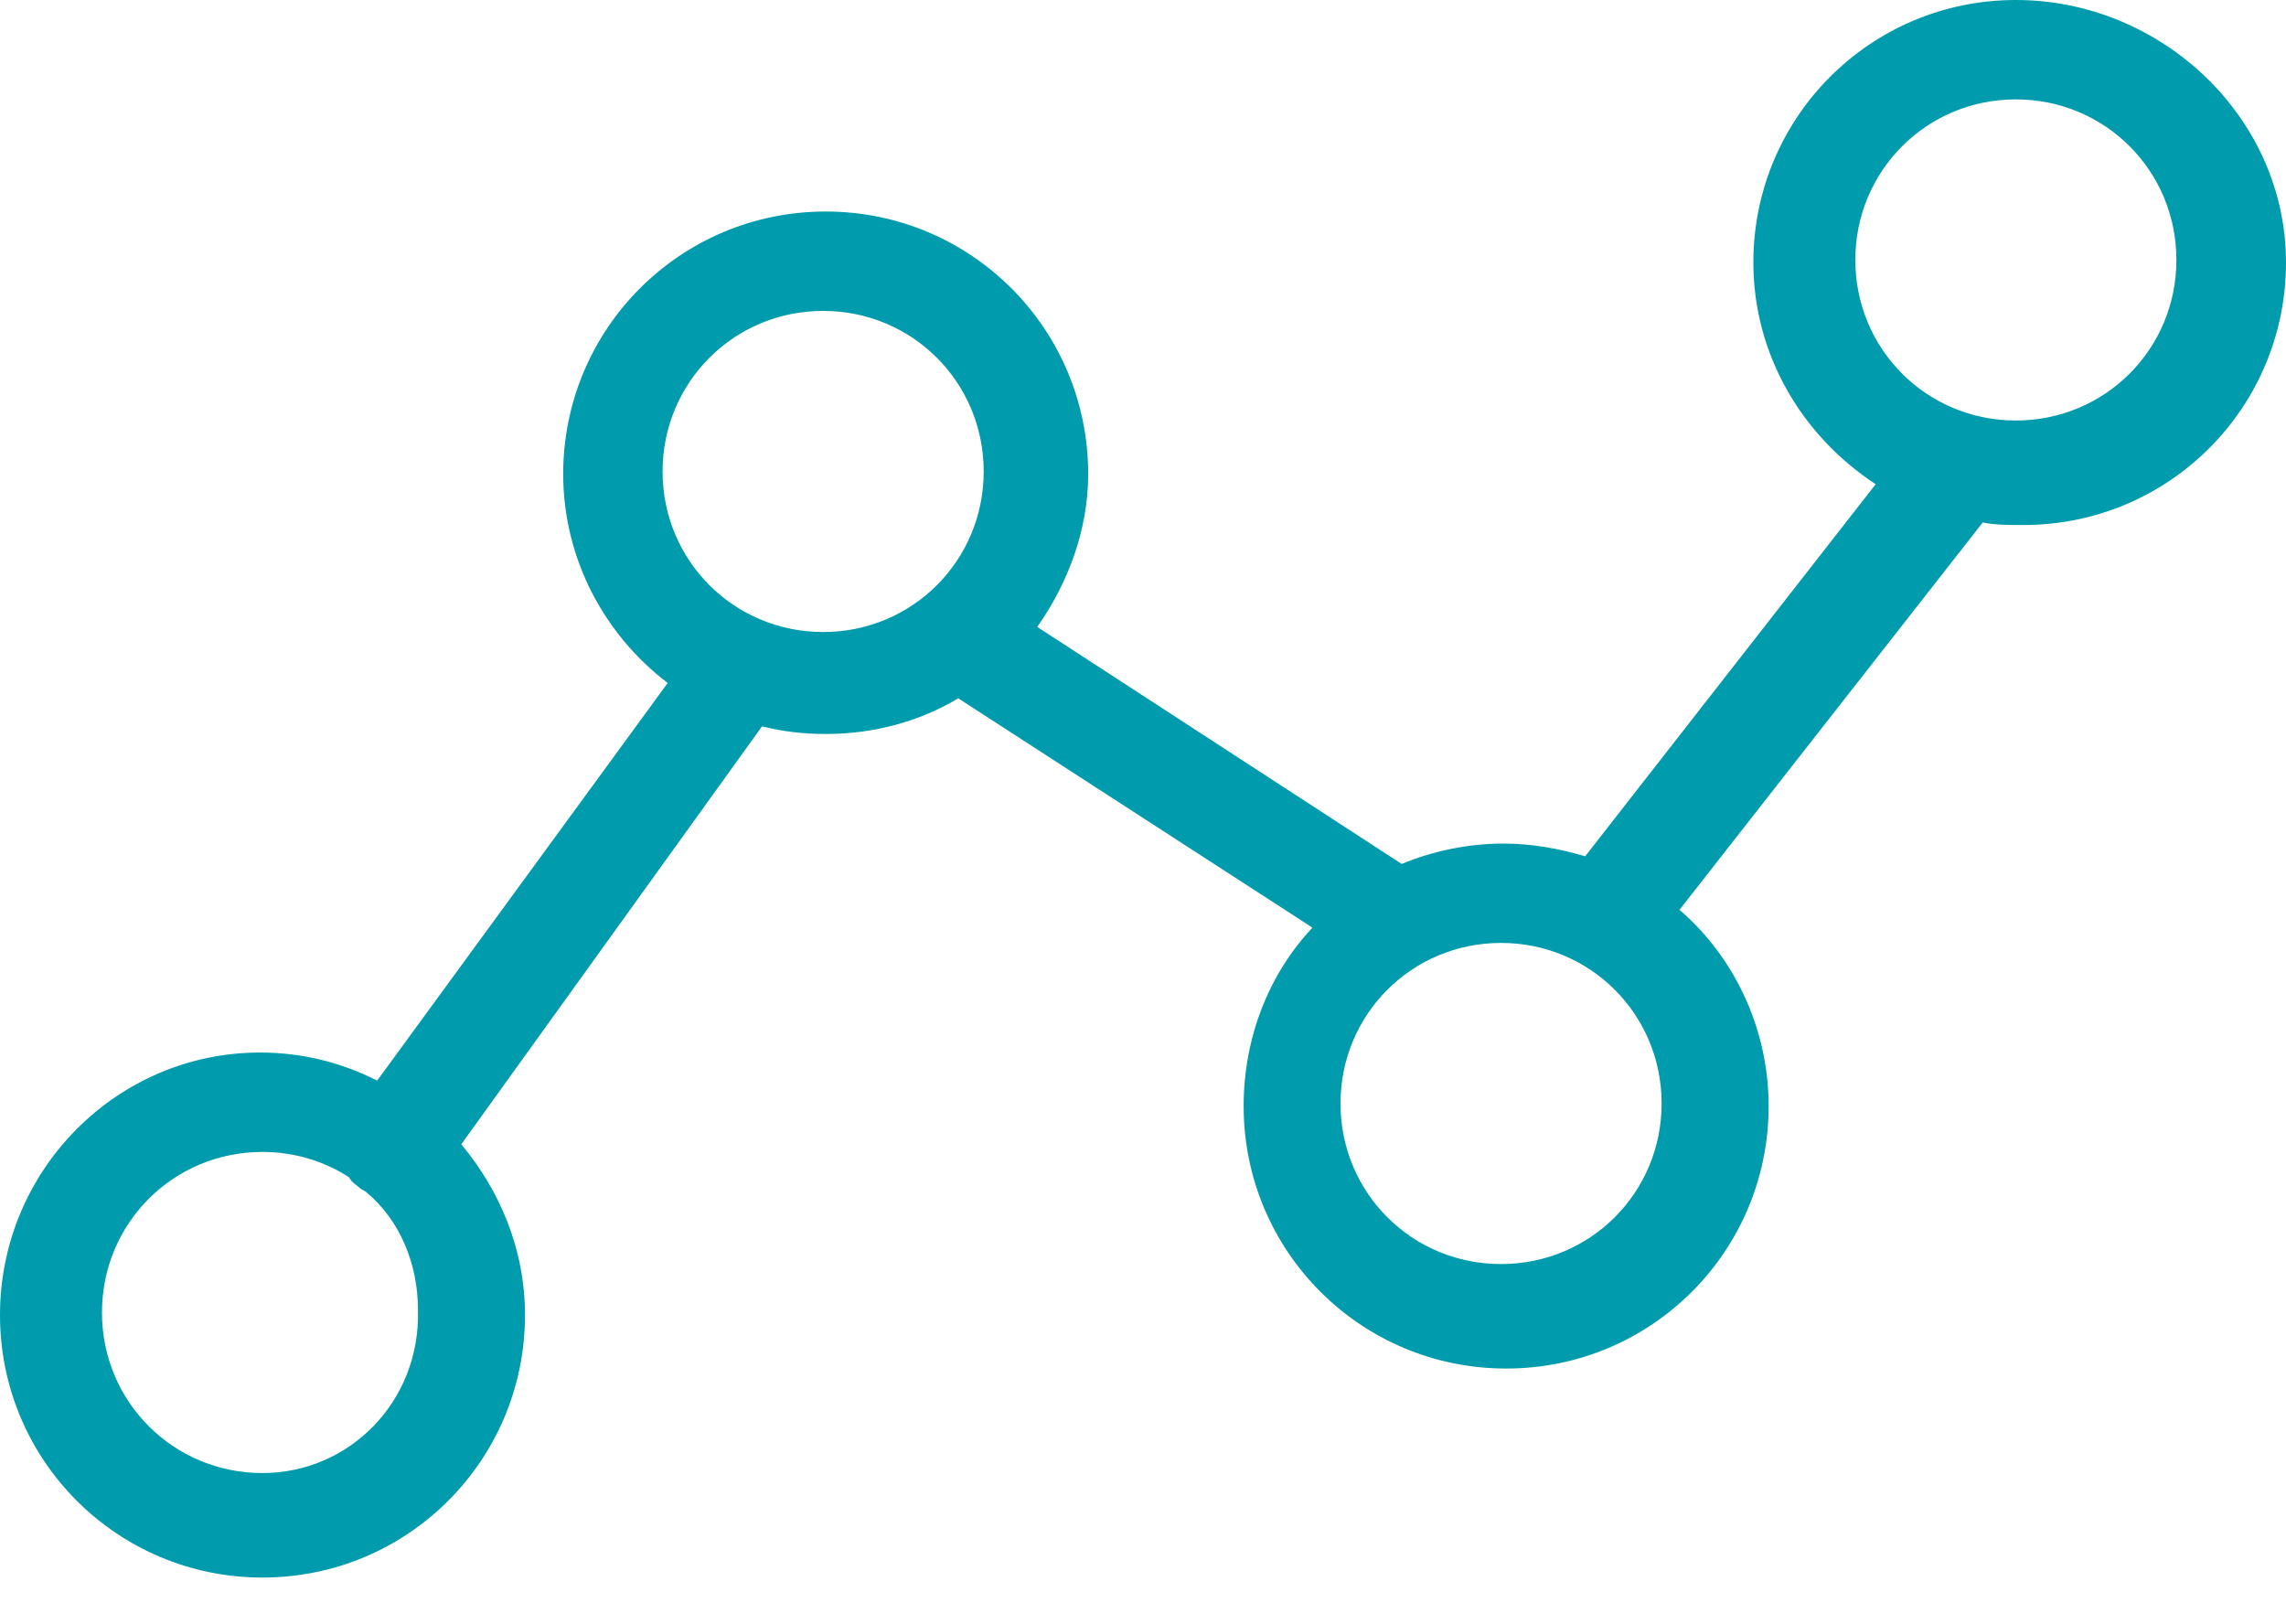 <?xml version="1.0" encoding="UTF-8"?>
<svg width="38px" height="27px" viewBox="0 0 38 27" version="1.1" xmlns="http://www.w3.org/2000/svg" xmlns:xlink="http://www.w3.org/1999/xlink">
    <!-- Generator: Sketch 46.2 (44496) - http://www.bohemiancoding.com/sketch -->
    <title>Shape</title>
    <desc>Created with Sketch.</desc>
    <defs></defs>
    <g id="Page-1" stroke="none" stroke-width="1" fill="none" fill-rule="evenodd">
        <g id="V1---Desktop" transform="translate(-428, -1239)" fill-rule="nonzero" fill="#009BAC">
            <g id="Section:-Intro" transform="translate(117, 839)">
                <g id="Benefit-Columns" transform="translate(1, 394)">
                    <g id="Group-28" transform="translate(309, 6)">
                        <path d="M34.509,0 C32.095,0 30.146,1.949 30.146,4.363 C30.146,5.889 30.951,7.244 32.179,8.049 L27.35,14.234 C26.926,14.107 26.46,14.022 25.994,14.022 C25.401,14.022 24.808,14.149 24.3,14.361 L18.242,10.421 C18.75,9.701 19.089,8.812 19.089,7.88 C19.089,5.465 17.14,3.516 14.726,3.516 C12.311,3.516 10.362,5.465 10.362,7.88 C10.362,9.278 11.04,10.548 12.099,11.353 L7.27,17.962 C6.677,17.666 6.041,17.496 5.321,17.496 C2.949,17.496 1,19.445 1,21.86 C1,24.274 2.949,26.223 5.363,26.223 C7.778,26.223 9.727,24.274 9.727,21.86 C9.727,20.758 9.303,19.784 8.668,19.021 L13.667,12.074 C14.006,12.158 14.344,12.201 14.726,12.201 C15.531,12.201 16.293,11.989 16.929,11.608 L22.817,15.42 C22.097,16.183 21.673,17.242 21.673,18.386 C21.673,20.8 23.622,22.749 26.037,22.749 C28.452,22.749 30.4,20.8 30.4,18.386 C30.4,17.072 29.807,15.886 28.918,15.124 L33.959,8.685 C34.171,8.727 34.382,8.727 34.637,8.727 C37.051,8.727 39,6.778 39,4.363 C39,1.949 36.924,0 34.509,0 Z M5.363,24.486 C3.881,24.486 2.695,23.3 2.695,21.817 C2.695,20.334 3.881,19.148 5.363,19.148 C5.914,19.148 6.423,19.318 6.804,19.572 C6.846,19.657 6.931,19.699 6.973,19.741 C7.016,19.784 7.058,19.784 7.1,19.826 C7.651,20.292 7.948,21.012 7.948,21.775 C7.99,23.3 6.804,24.486 5.363,24.486 Z M12.014,7.837 C12.014,6.355 13.201,5.168 14.683,5.168 C16.166,5.168 17.352,6.355 17.352,7.837 C17.352,9.32 16.166,10.506 14.683,10.506 C13.201,10.506 12.014,9.32 12.014,7.837 Z M25.952,21.012 C24.469,21.012 23.283,19.826 23.283,18.343 C23.283,16.861 24.469,15.674 25.952,15.674 C27.435,15.674 28.621,16.861 28.621,18.343 C28.621,19.826 27.435,21.012 25.952,21.012 Z M34.509,6.99 C33.027,6.99 31.841,5.804 31.841,4.321 C31.841,2.838 33.027,1.652 34.509,1.652 C35.992,1.652 37.178,2.838 37.178,4.321 C37.178,5.804 35.992,6.99 34.509,6.99 Z" id="Shape"></path>
                    </g>
                </g>
            </g>
        </g>
    </g>
</svg>